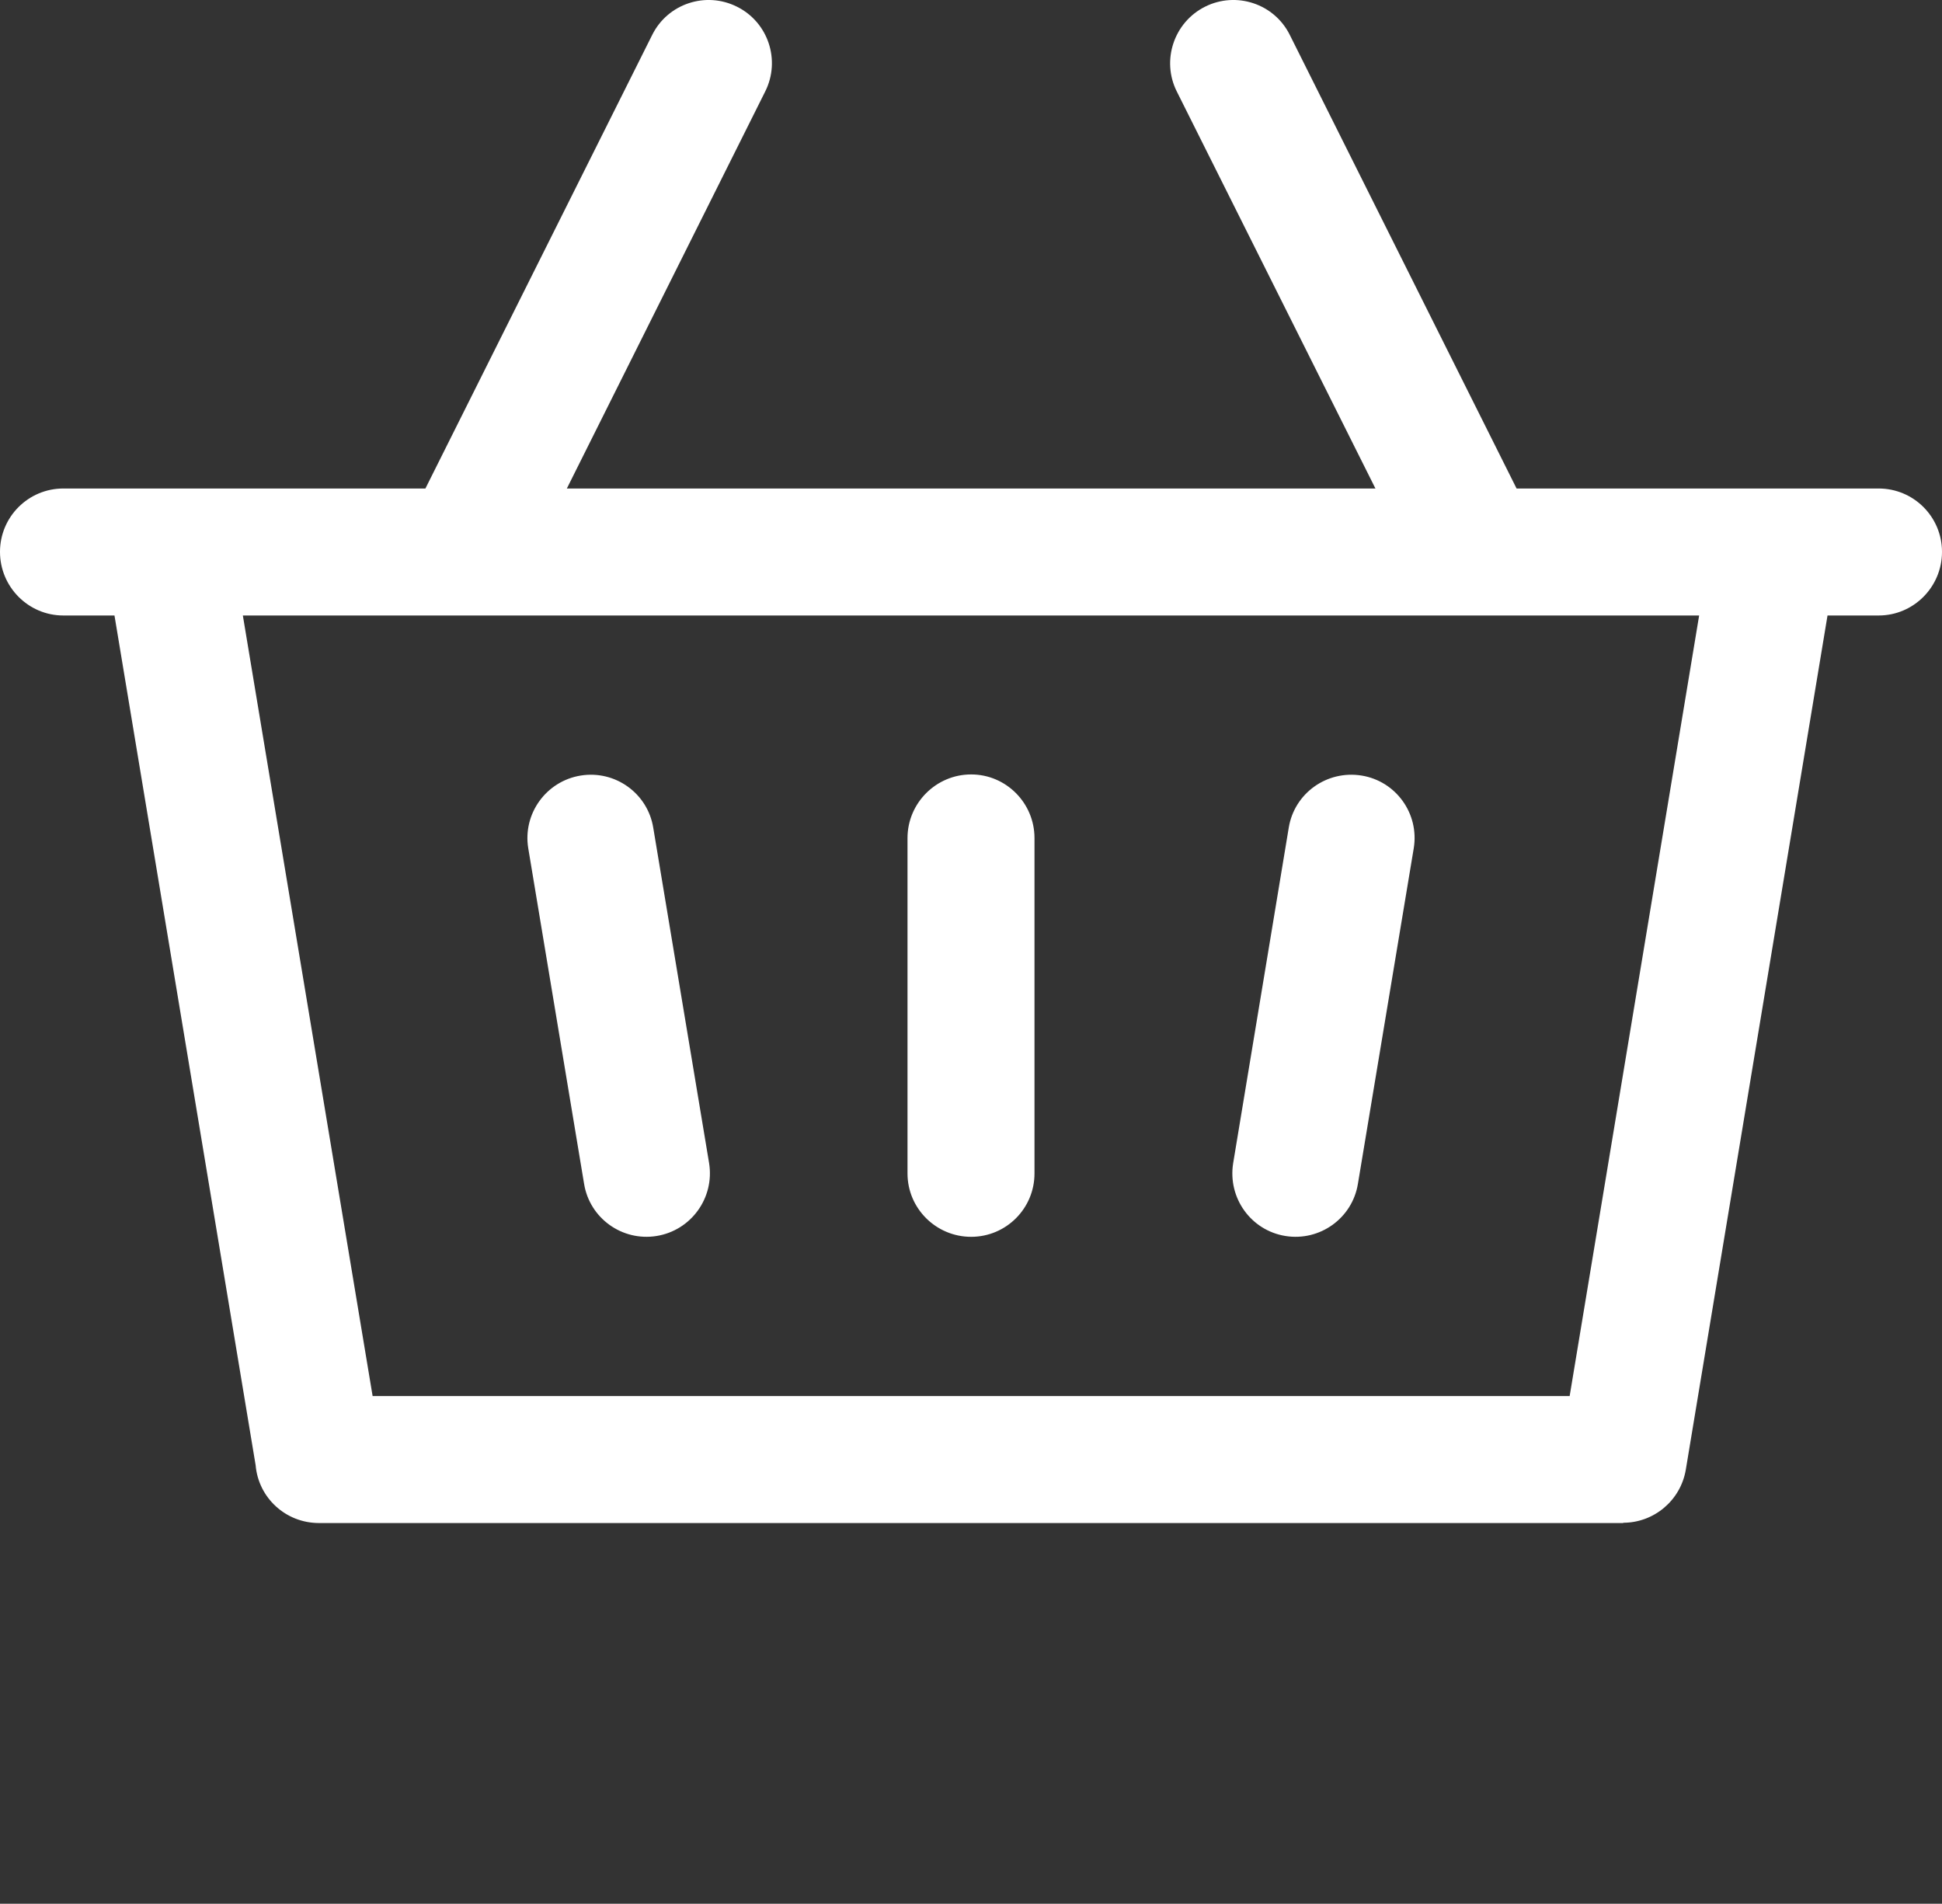 <svg xmlns="http://www.w3.org/2000/svg" xmlns:xlink="http://www.w3.org/1999/xlink" xml:space="preserve" version="1.1" style="shape-rendering:geometricPrecision;text-rendering:geometricPrecision;image-rendering:optimizeQuality;" viewBox="0 0 6.989 6.851" x="0px" y="0px" fill-rule="evenodd" clip-rule="evenodd"><rect x="0" y="0" width="6.989" height="6.851" fill="#333333" stroke="none"/><defs><style type="text/css">
   
    .fil0 {fill:white;fill-rule:nonzero}
   
  </style></defs><g><path class="fil0" d="M0.605 1.758l0.926 0 0.816 -1.632c0.056,-0.113 0.193,-0.158 0.305,-0.102 0.113,0.056 0.158,0.193 0.102,0.305l-0.714 1.429 2.91 0 -0.715 -1.429c-0.056,-0.112 -0.01,-0.249 0.102,-0.305 0.112,-0.056 0.249,-0.011 0.305,0.102l0.816 1.632 0.926 0 0.377 0c0.126,0 0.228,0.102 0.228,0.228 0,0.126 -0.102,0.229 -0.228,0.229l-0.184 0 -0.51 3.074c-0.019,0.112 -0.116,0.191 -0.225,0.191l0 0.001 -4.694 0c-0.12,0 -0.218,-0.091 -0.228,-0.208l-0.508 -3.058 -0.184 0c-0.126,0 -0.228,-0.103 -0.228,-0.229 0,-0.126 0.102,-0.228 0.228,-0.228l0.377 0zm3.118 2.465c0,0.126 -0.102,0.228 -0.228,0.228 -0.126,0 -0.229,-0.102 -0.229,-0.228l0 -1.207c0,-0.126 0.103,-0.229 0.229,-0.229 0.126,0 0.228,0.103 0.228,0.229l0 1.207zm1.164 0.037c-0.02,0.124 -0.137,0.208 -0.261,0.188 -0.124,-0.02 -0.208,-0.137 -0.188,-0.262l0.2 -1.207c0.02,-0.124 0.137,-0.208 0.262,-0.188 0.124,0.02 0.208,0.137 0.188,0.261l-0.201 1.208zm-2.335 -0.074c0.02,0.125 -0.065,0.242 -0.189,0.262 -0.124,0.02 -0.241,-0.064 -0.261,-0.188l-0.201 -1.208c-0.02,-0.124 0.065,-0.241 0.189,-0.261 0.124,-0.02 0.241,0.064 0.261,0.188l0.201 1.207zm0.943 -1.971l-2.621 0 0.467 2.809 4.308 0 0.466 -2.809 -2.62 0z"/></g></svg>